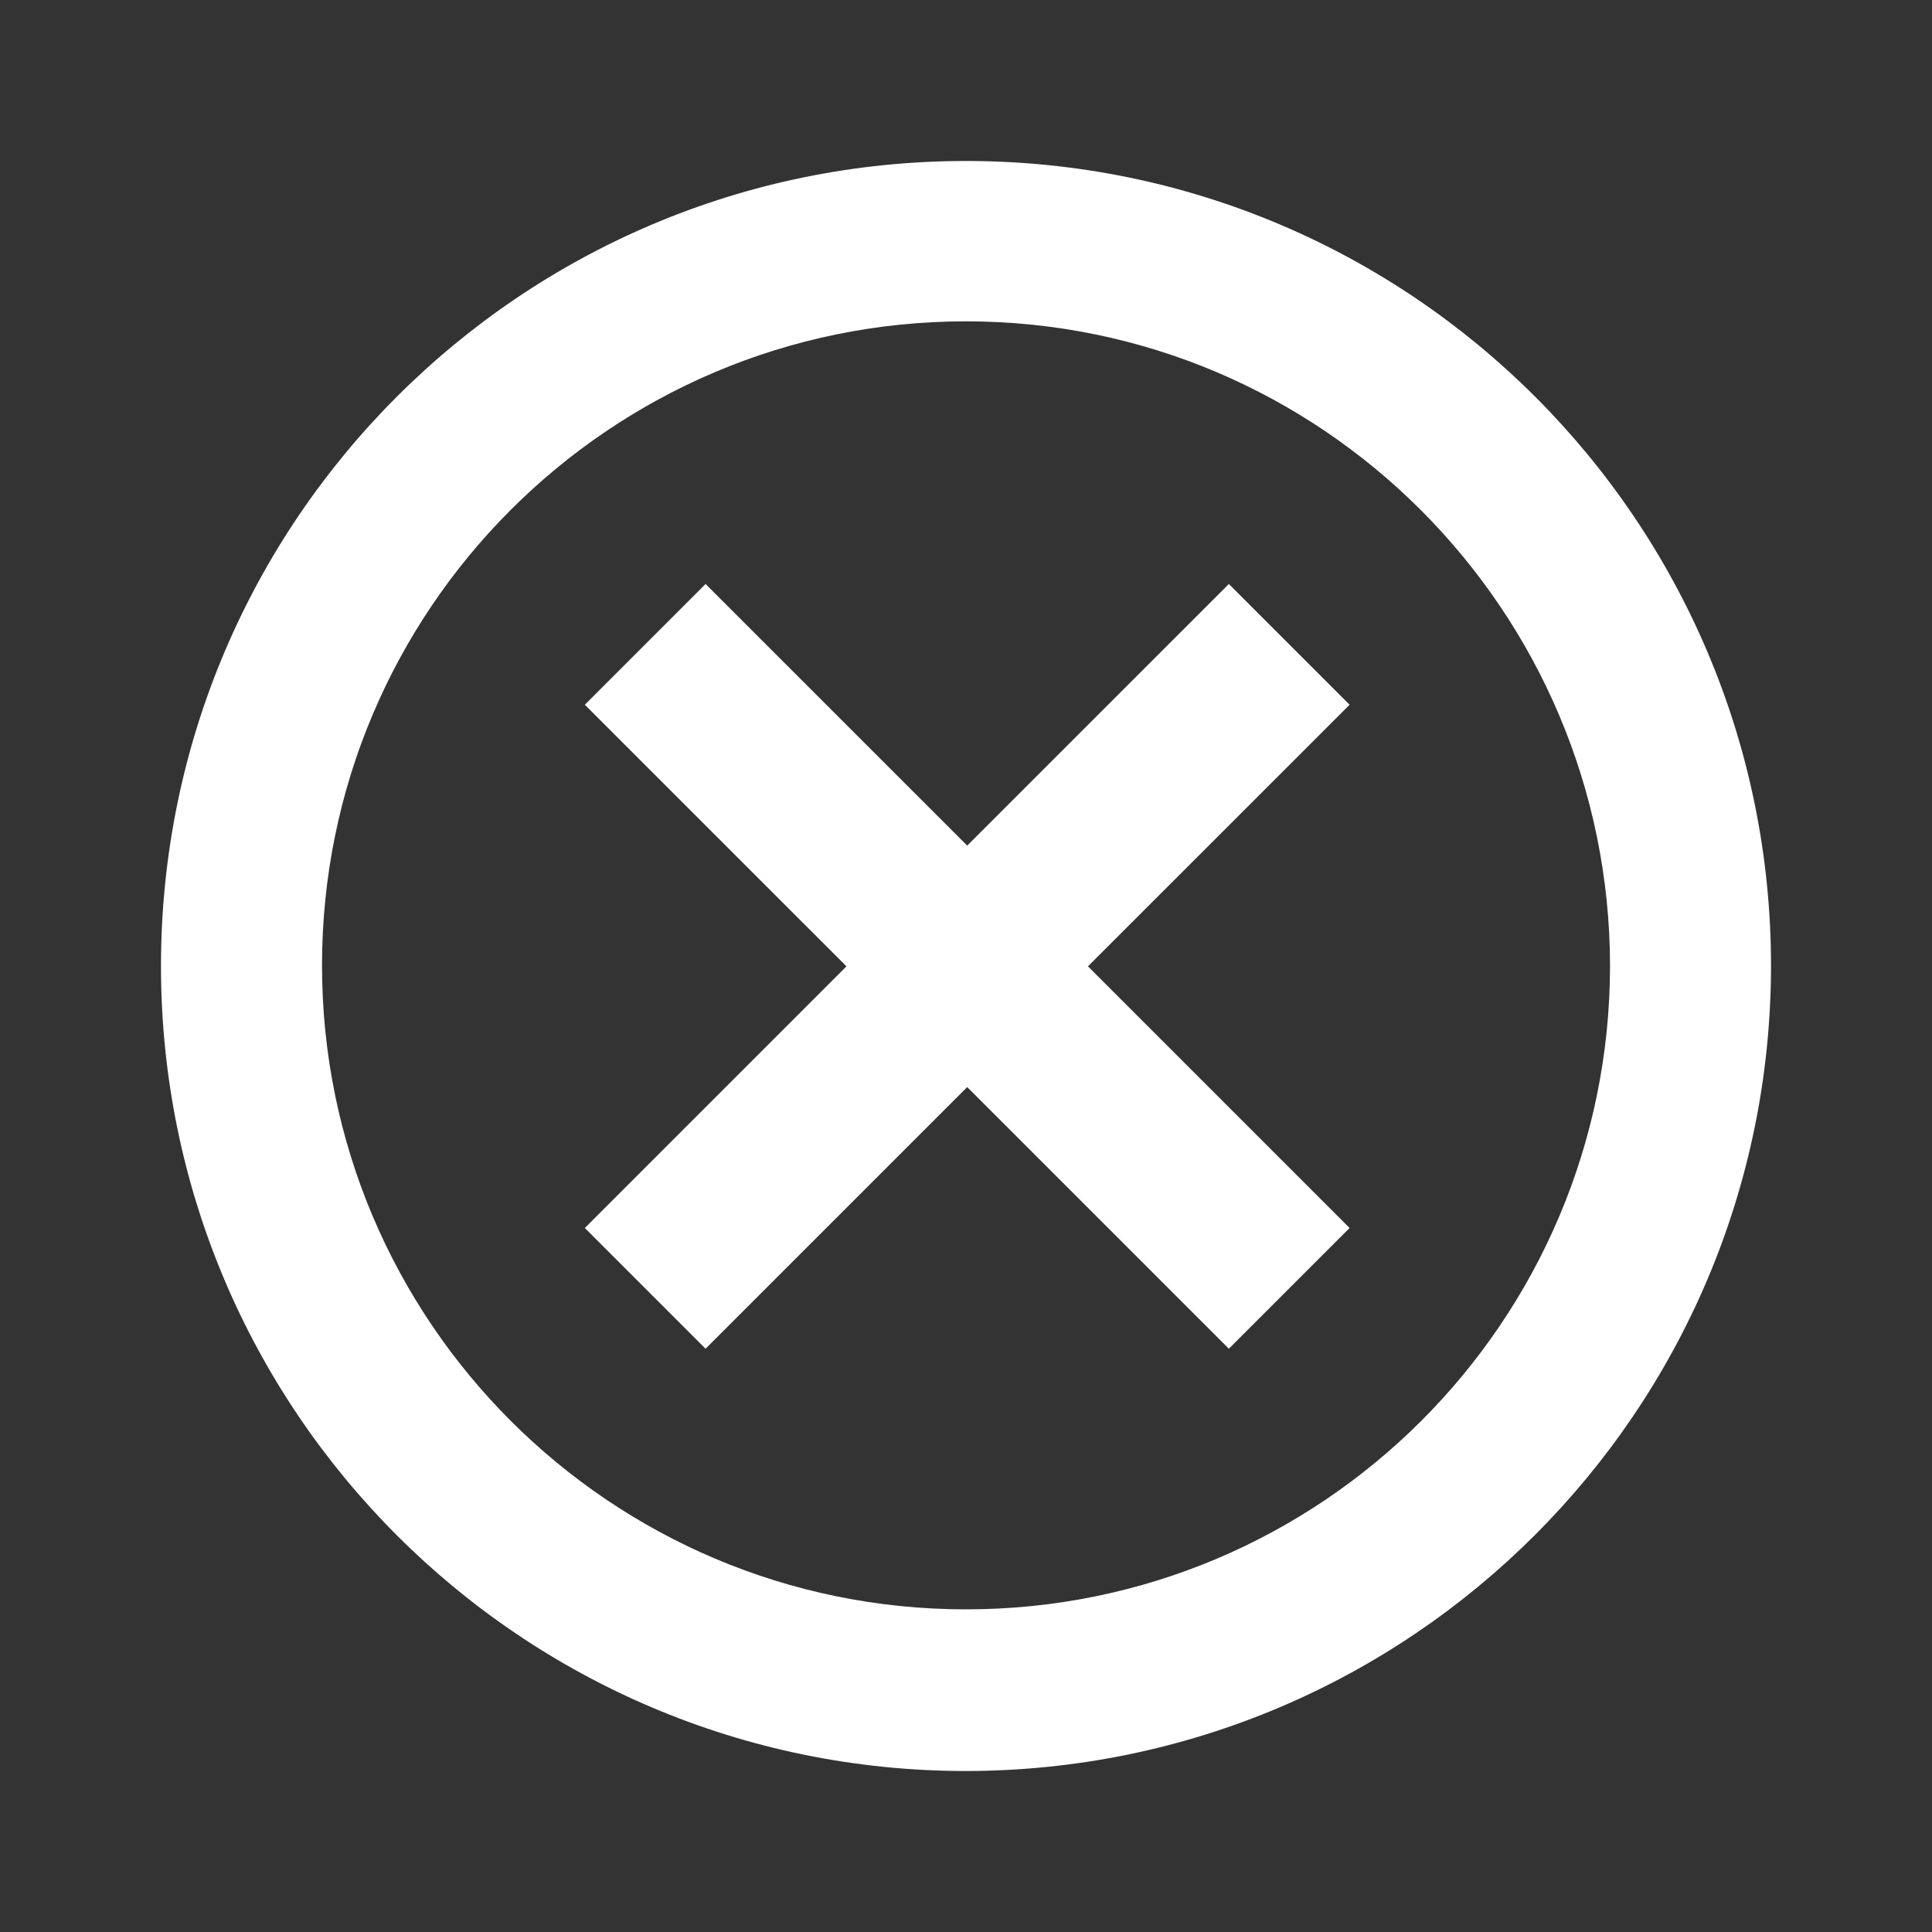 <svg width="40" height="40" viewBox="0 0 40 40" xmlns="http://www.w3.org/2000/svg" fill="none">
<rect x="0" y="0" width="40" height="40" fill="#333333" stroke="none"/>
<g id="menus/close_line_round">
<g id="transfer">
<path fill-rule="evenodd" clip-rule="evenodd" d="M36.667 20C36.667 10.795 29.205 3.333 20 3.333C10.795 3.333 3.333 10.795 3.333 20C3.333 29.205 10.795 36.667 20 36.667C29.201 36.657 36.657 29.201 36.667 20ZM19.994 33.32C27.355 33.324 33.326 27.361 33.334 20C33.326 12.639 27.355 6.65 19.994 6.653C12.632 6.657 6.667 12.626 6.667 19.987C6.667 27.348 12.632 33.316 19.994 33.32Z" fill="white"/>
<path d="M17.525 20.007L12.108 25.424L14.608 27.924L20.025 22.507L25.442 27.924L27.942 25.424L22.525 20.007L27.942 14.591L25.442 12.091L20.025 17.507L14.608 12.091L12.108 14.591L17.525 20.007Z" fill="white"/>
</g>
</g>
</svg>